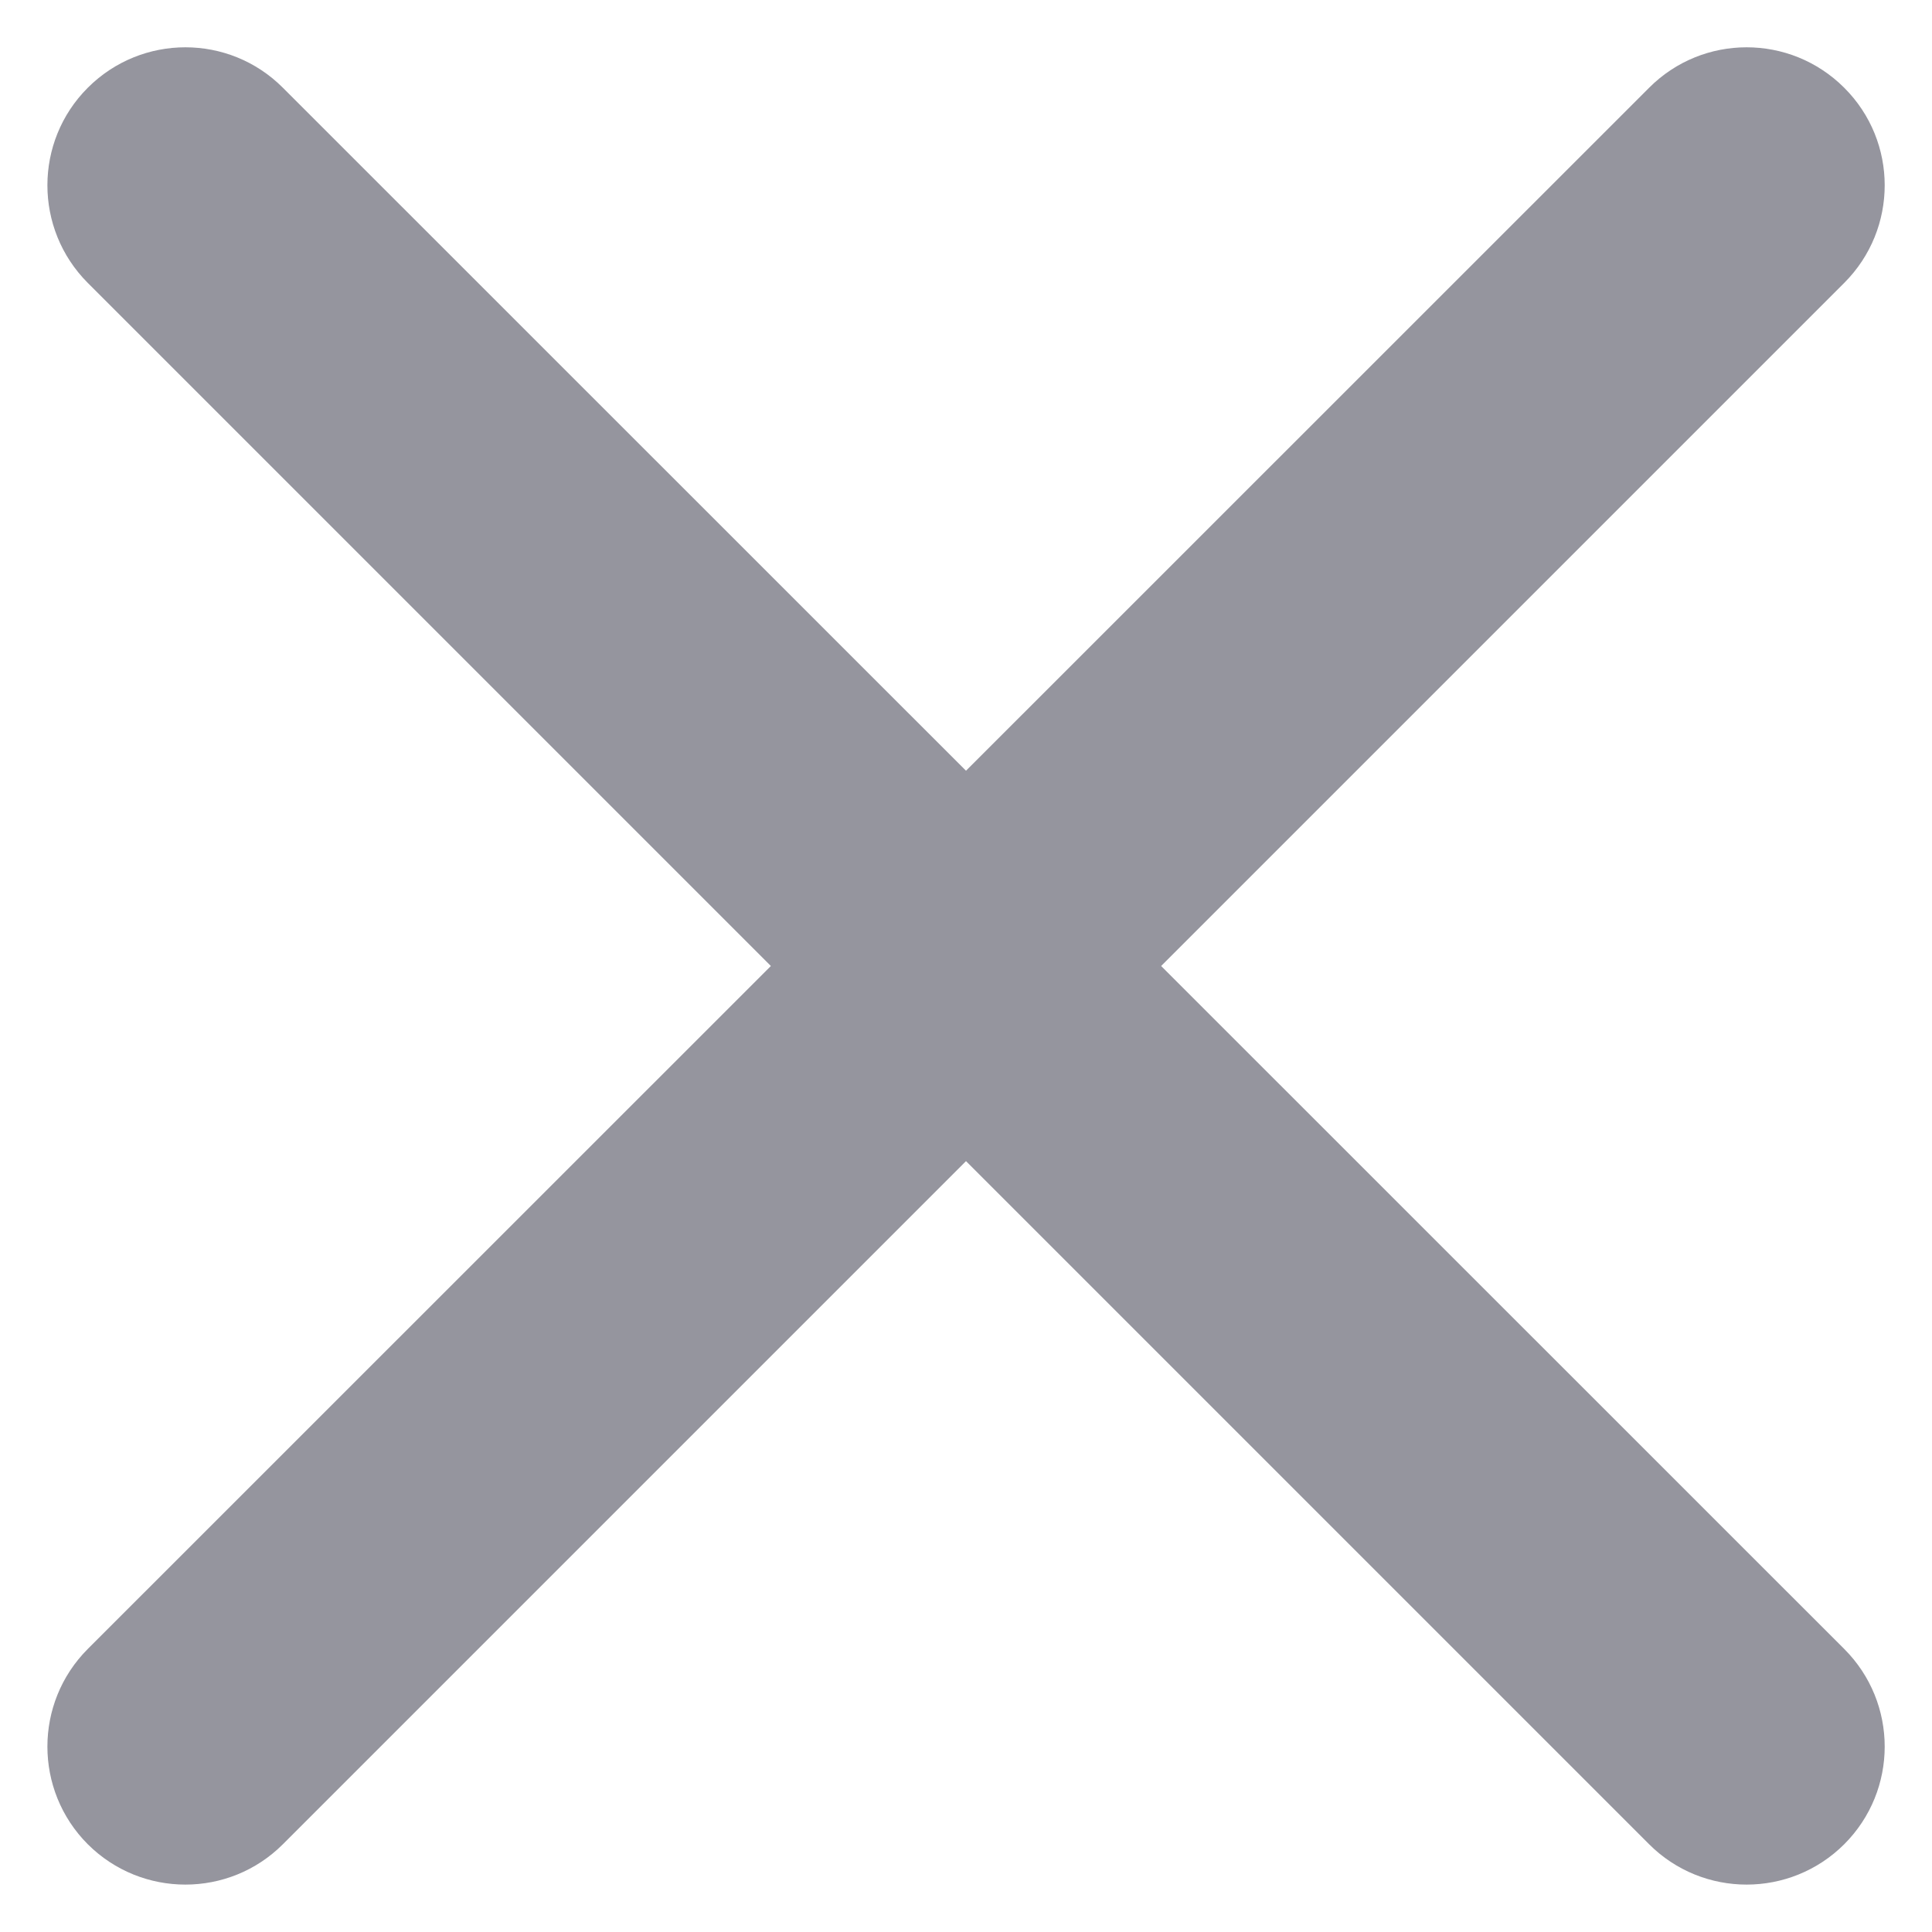 <svg width="14" height="14" viewBox="0 0 14 14" fill="none" xmlns="http://www.w3.org/2000/svg">
<path opacity="0.84" fill-rule="evenodd" clip-rule="evenodd" d="M8.414 7L13.364 2.05C13.755 1.659 13.755 1.026 13.364 0.636C12.973 0.245 12.34 0.245 11.95 0.636L7 5.585L2.05 0.636C1.66 0.245 1.027 0.245 0.636 0.636C0.246 1.026 0.246 1.659 0.636 2.05L5.586 7L0.636 11.949C0.246 12.34 0.246 12.973 0.636 13.364C1.027 13.754 1.66 13.754 2.05 13.364L7 8.414L11.95 13.364C12.34 13.754 12.973 13.754 13.364 13.364C13.755 12.973 13.755 12.34 13.364 11.949L8.414 7Z" fill="#82828C"/>
</svg>
